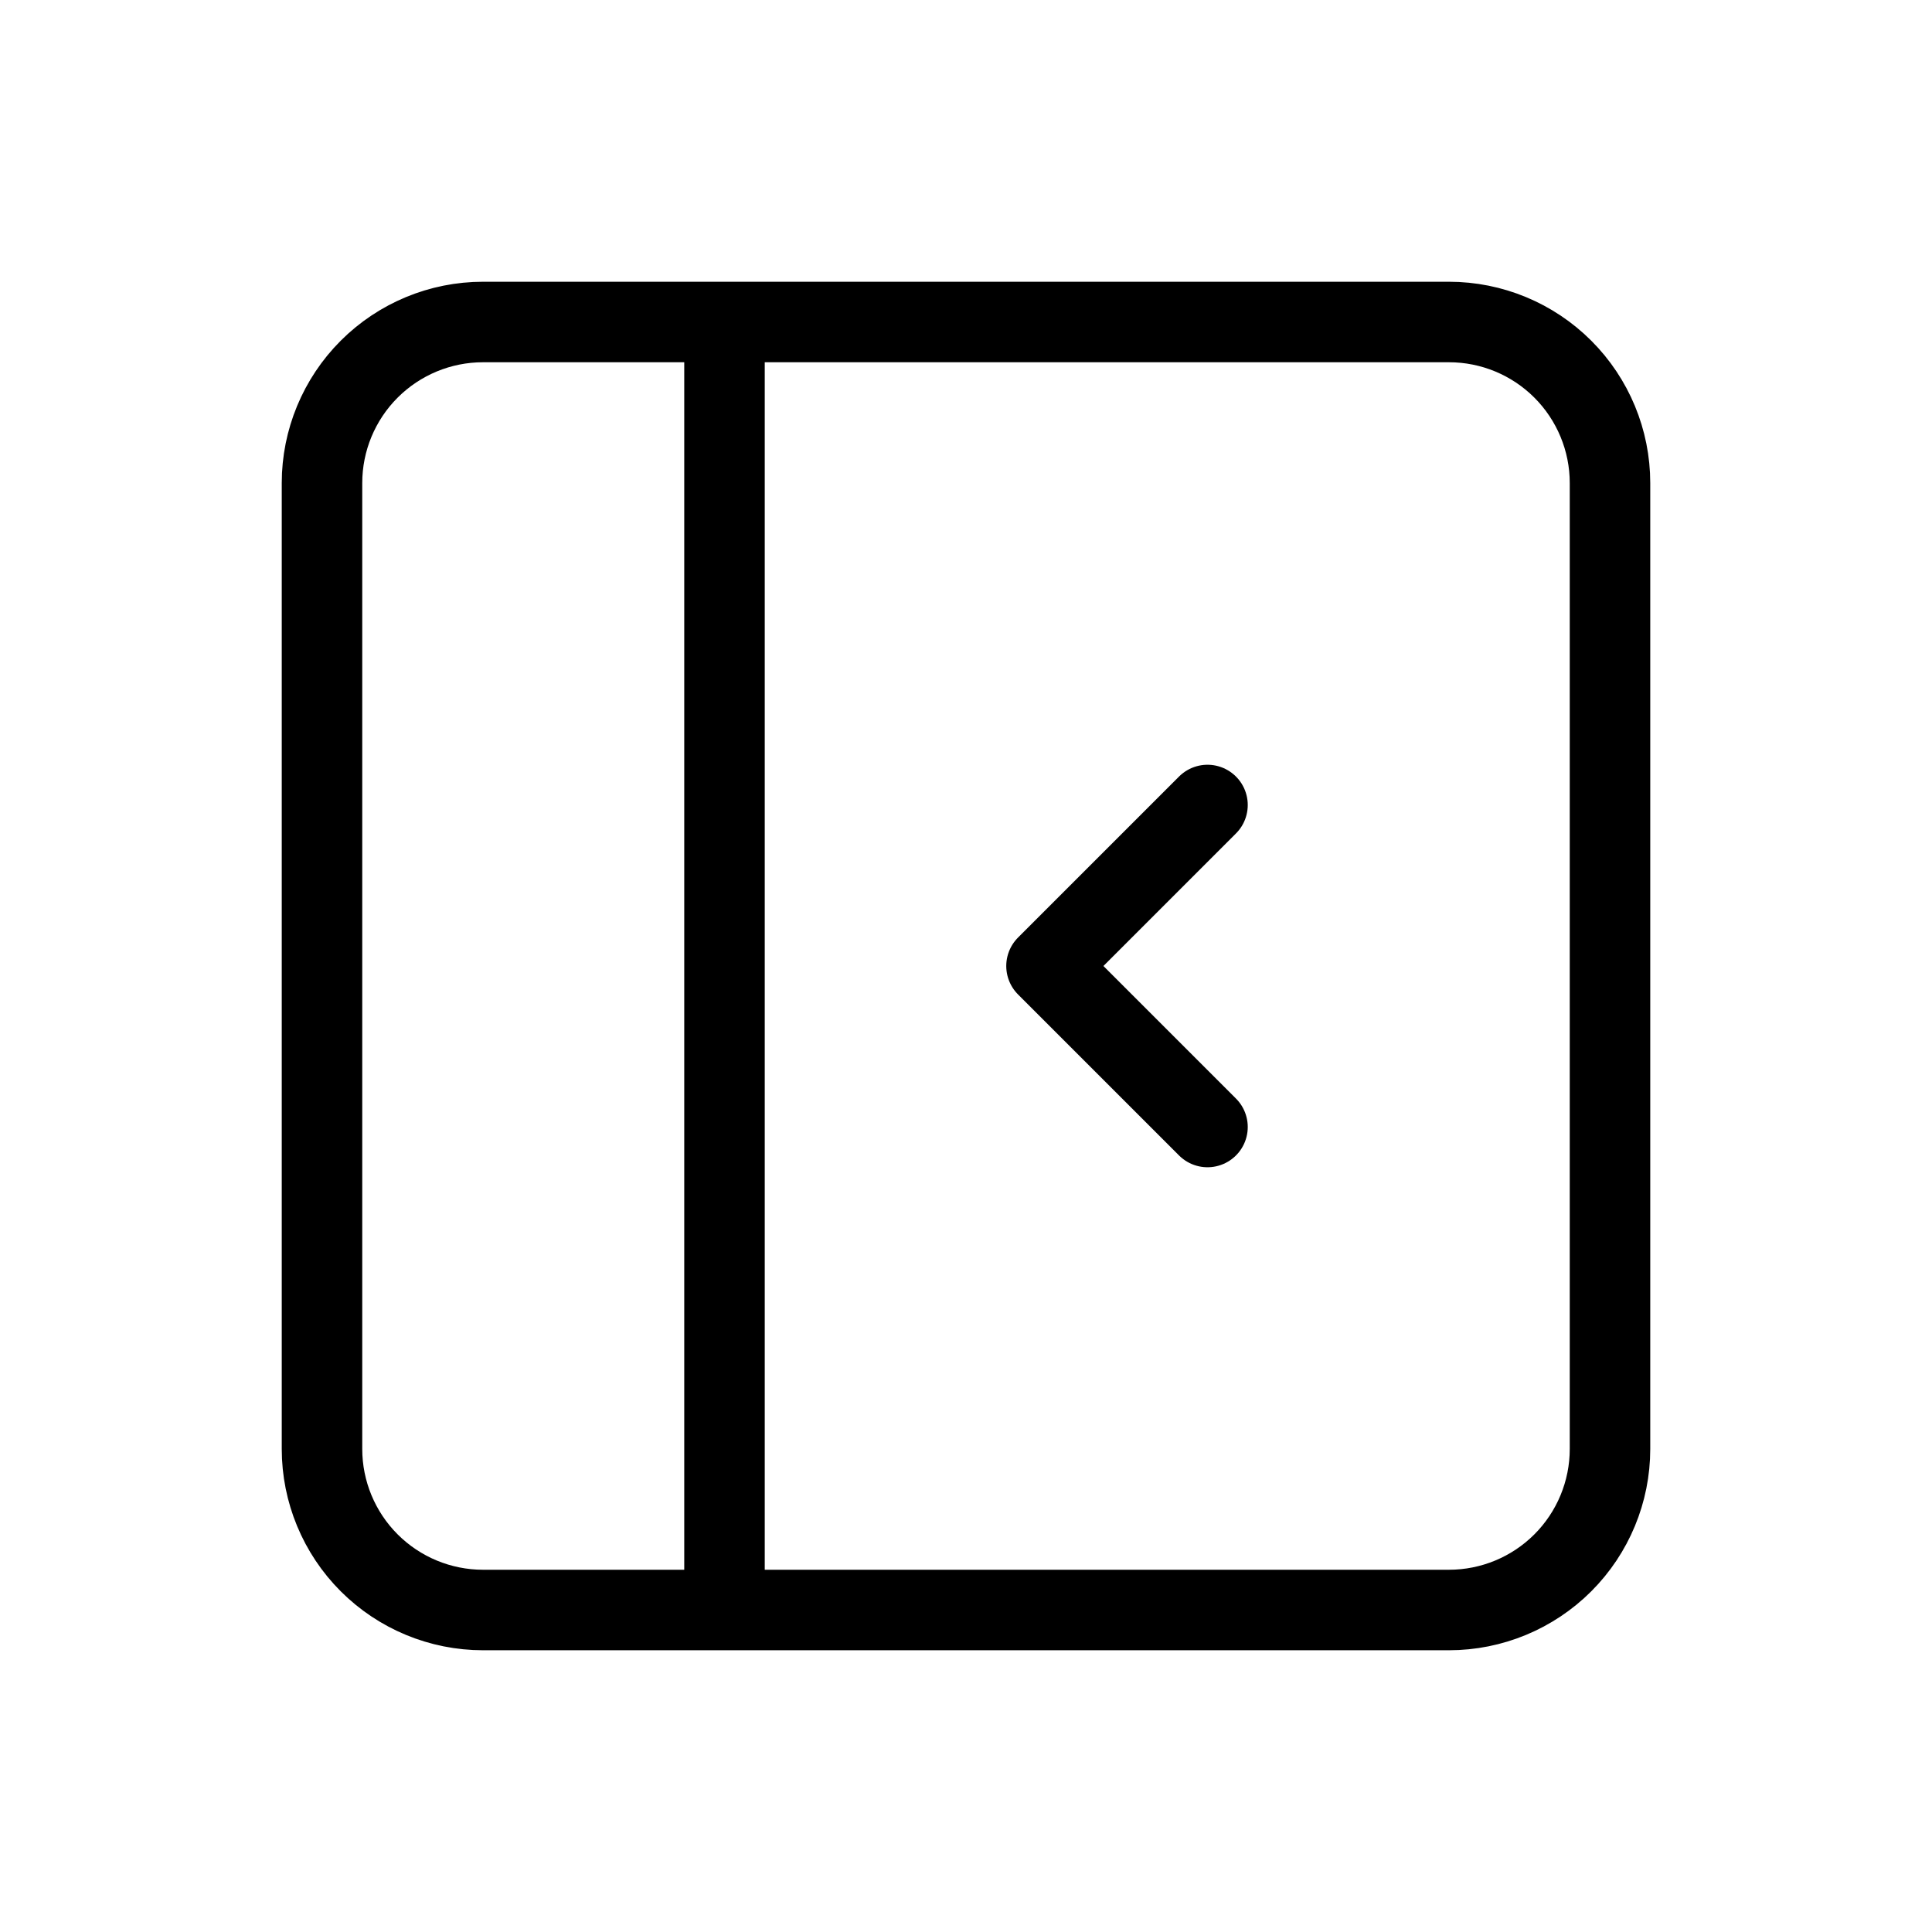 <svg width="32" height="32" viewBox="0 0 24 24" fill="none" xmlns="http://www.w3.org/2000/svg" class="h-6 w-6 text-black hover:fill-current hover:text-black">
<path d="M9 4V20M4 6C4 5.47 4.211 4.961 4.586 4.586C4.961 4.211 5.47 4 6 4H18C18.53 4 19.039 4.211 19.414 4.586C19.789 4.961 20 5.47 20 6V18C20 18.53 19.789 19.039 19.414 19.414C19.039 19.789 18.53 20 18 20H6C5.47 20 4.961 19.789 4.586 19.414C4.211 19.039 4 18.53 4 18V6Z" stroke="black" stroke-width="1" stroke-linecap="round" stroke-linejoin="round"/>
<path d="M15 10L13 12L15 14" stroke="black" stroke-width="1" stroke-linecap="round" stroke-linejoin="round"/>
</svg>
